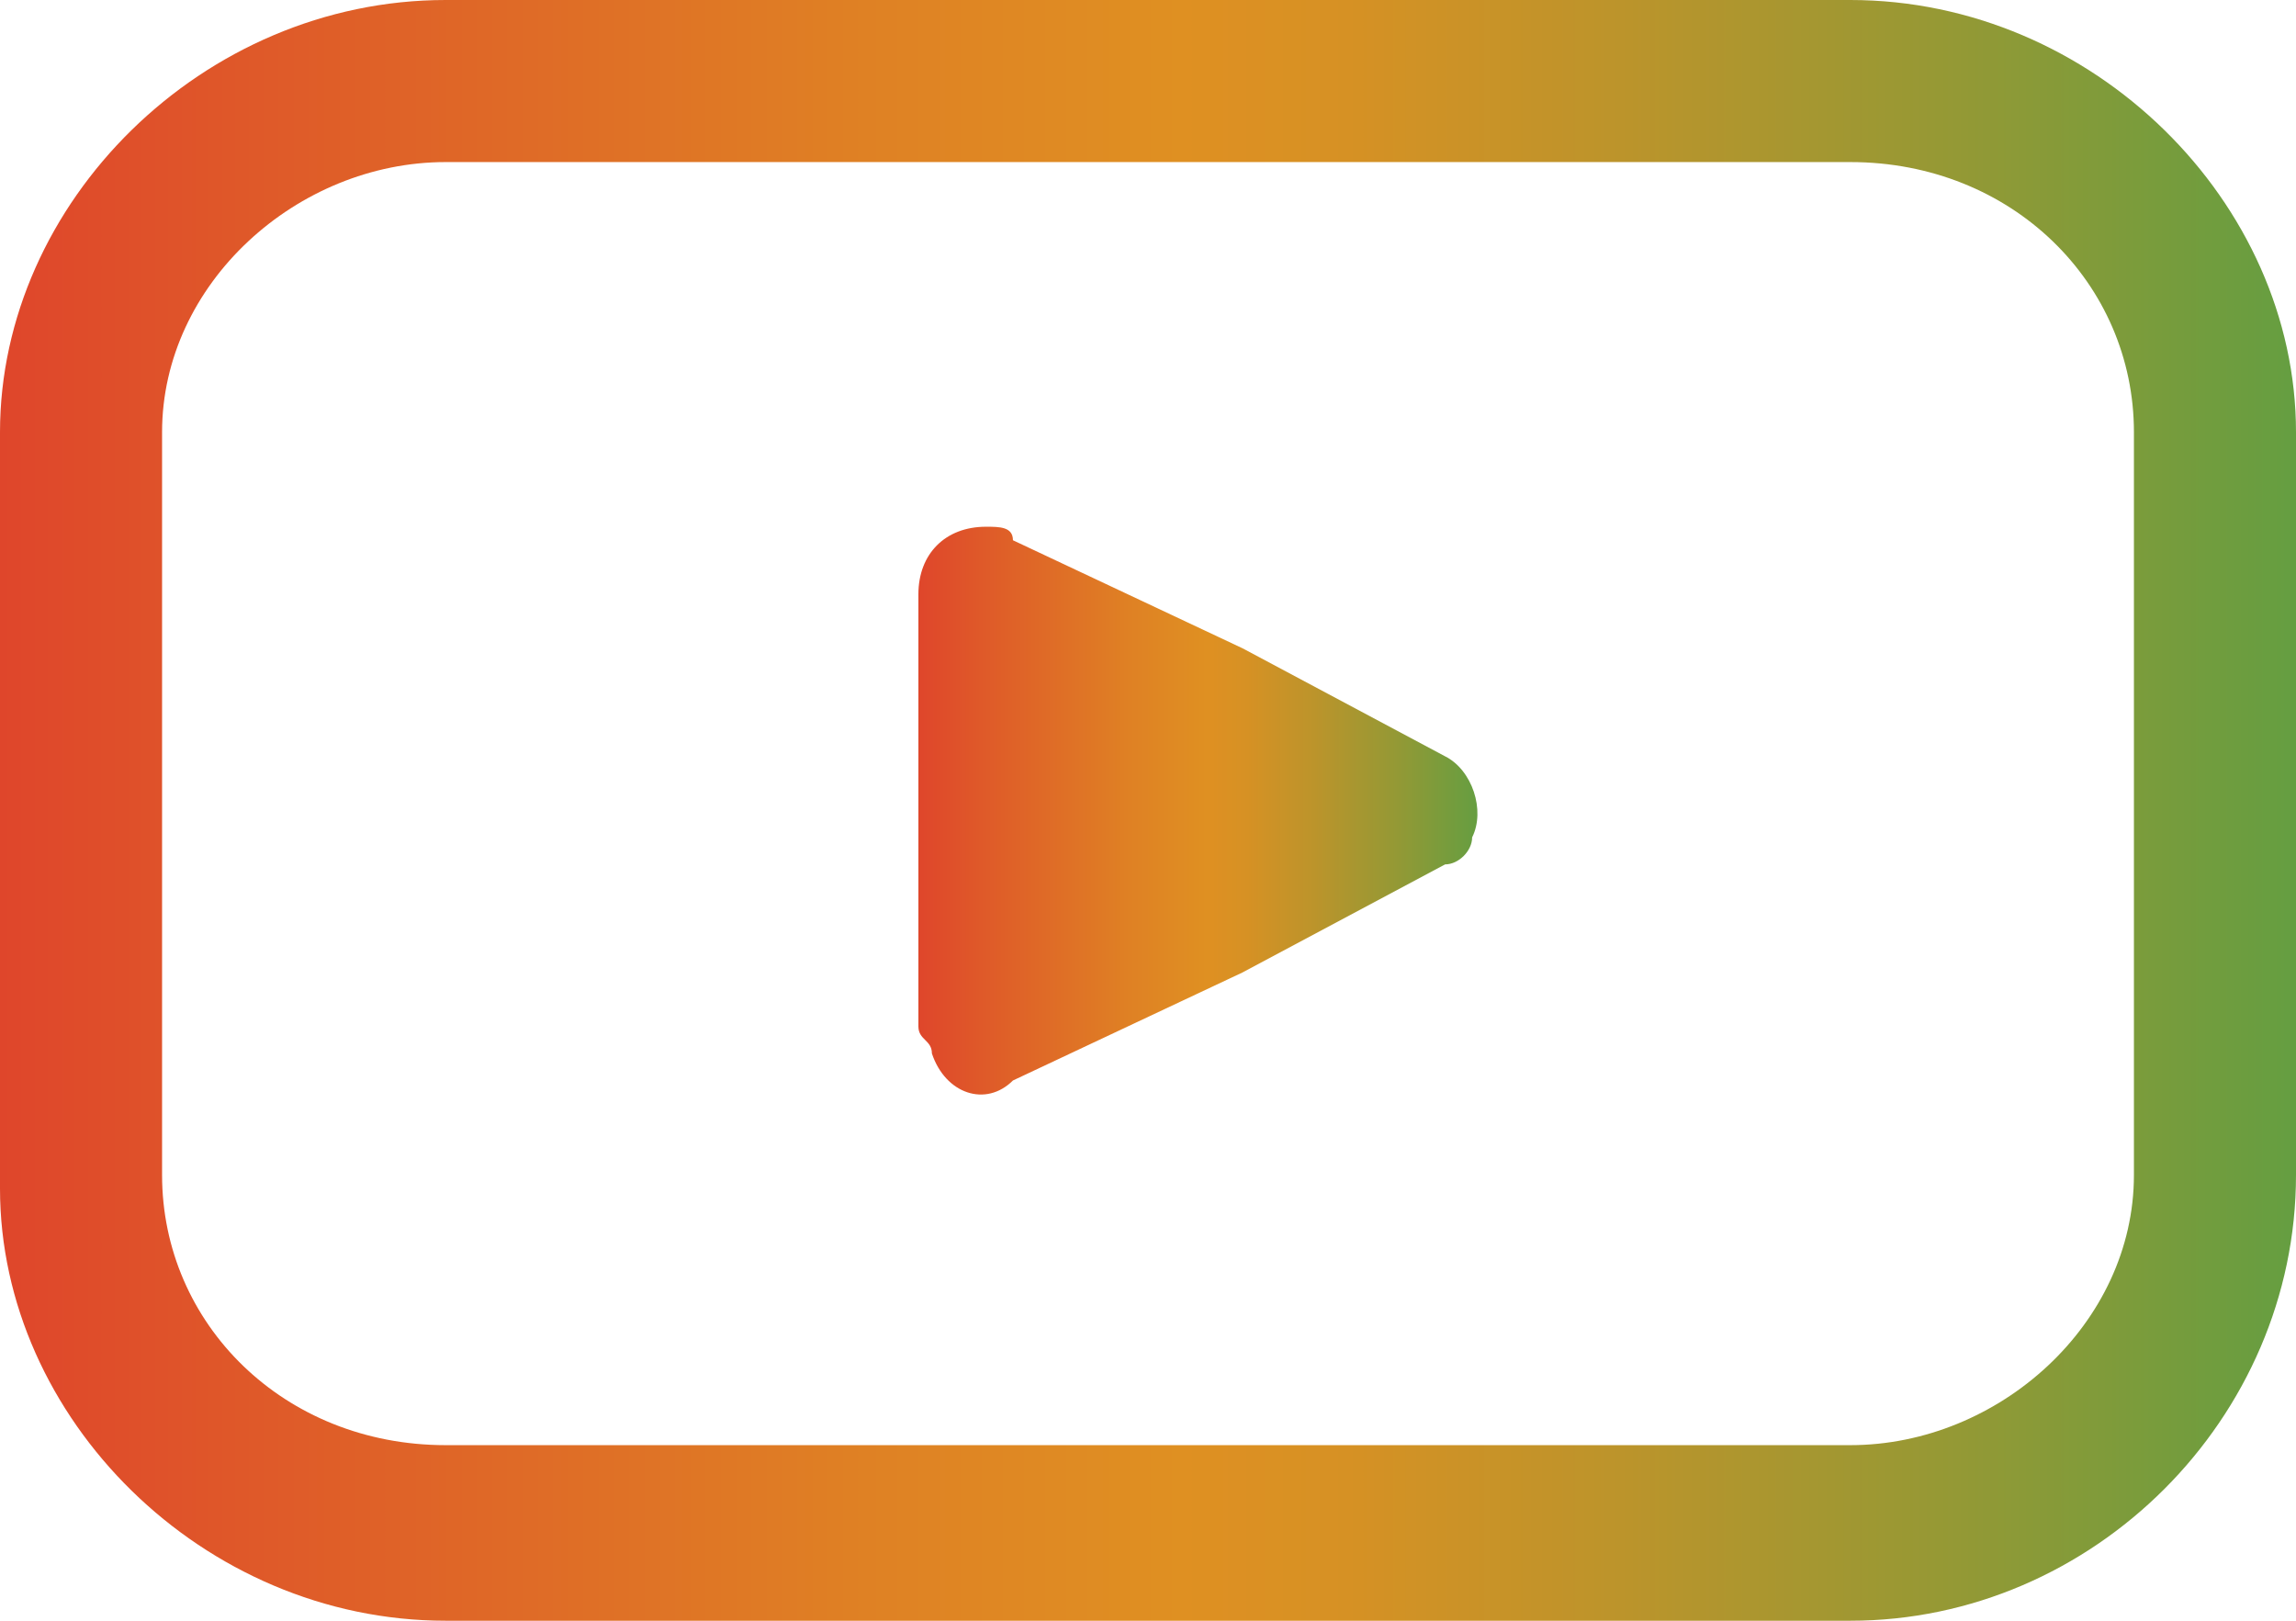 <?xml version="1.0" encoding="utf-8"?>
<!-- Generator: Adobe Illustrator 21.0.2, SVG Export Plug-In . SVG Version: 6.00 Build 0)  -->
<svg version="1.1" id="Layer_1" xmlns="http://www.w3.org/2000/svg" xmlns:xlink="http://www.w3.org/1999/xlink" x="0px" y="0px"
	 viewBox="0 0 17 12" style="enable-background:new 0 0 17 12;" xml:space="preserve">
<style type="text/css">
	.st0{fill:url(#SVGID_1_);}
	.st1{fill:url(#SVGID_2_);}
</style>
<g>
	<linearGradient id="SVGID_1_" gradientUnits="userSpaceOnUse" x1="0" y1="6" x2="17" y2="6">
		<stop  offset="0" style="stop-color:#DF462B"/>
		<stop  offset="0.111" style="stop-color:#DF5929"/>
		<stop  offset="0.377" style="stop-color:#DF8124"/>
		<stop  offset="0.515" style="stop-color:#DF9022"/>
		<stop  offset="0.587" style="stop-color:#D69124"/>
		<stop  offset="0.706" style="stop-color:#BC942B"/>
		<stop  offset="0.856" style="stop-color:#939935"/>
		<stop  offset="1" style="stop-color:#659E41"/>
	</linearGradient>
	<path class="st0" d="M13.7,12H3.3C1.5,12,0,10.5,0,8.8V3.2C0,1.5,1.5,0,3.3,0h10.4C15.5,0,17,1.5,17,3.2v5.5
		C17,10.5,15.5,12,13.7,12z M3.3,1.2c-1.1,0-2.1,0.9-2.1,2v5.5c0,1.1,0.9,2,2.1,2h10.4c1.1,0,2.1-0.9,2.1-2V3.2c0-1.1-0.9-2-2.1-2
		H3.3z"/>
</g>
<g>
	<linearGradient id="SVGID_2_" gradientUnits="userSpaceOnUse" x1="6.8" y1="5.999" x2="10.95" y2="5.999">
		<stop  offset="0" style="stop-color:#DF462B"/>
		<stop  offset="0.111" style="stop-color:#DF5929"/>
		<stop  offset="0.377" style="stop-color:#DF8124"/>
		<stop  offset="0.515" style="stop-color:#DF9022"/>
		<stop  offset="0.587" style="stop-color:#D69124"/>
		<stop  offset="0.706" style="stop-color:#BC942B"/>
		<stop  offset="0.856" style="stop-color:#939935"/>
		<stop  offset="1" style="stop-color:#659E41"/>
	</linearGradient>
	<path class="st1" d="M10.7,5.6C10.9,5.7,11,6,10.9,6.2c0,0.1-0.1,0.2-0.2,0.2L9.2,7.2L7.5,8C7.3,8.2,7,8.1,6.9,7.8
		c0-0.1-0.1-0.1-0.1-0.2V4.4c0-0.3,0.2-0.5,0.5-0.5c0.1,0,0.2,0,0.2,0.1l1.7,0.8L10.7,5.6z"/>
</g>
</svg>
